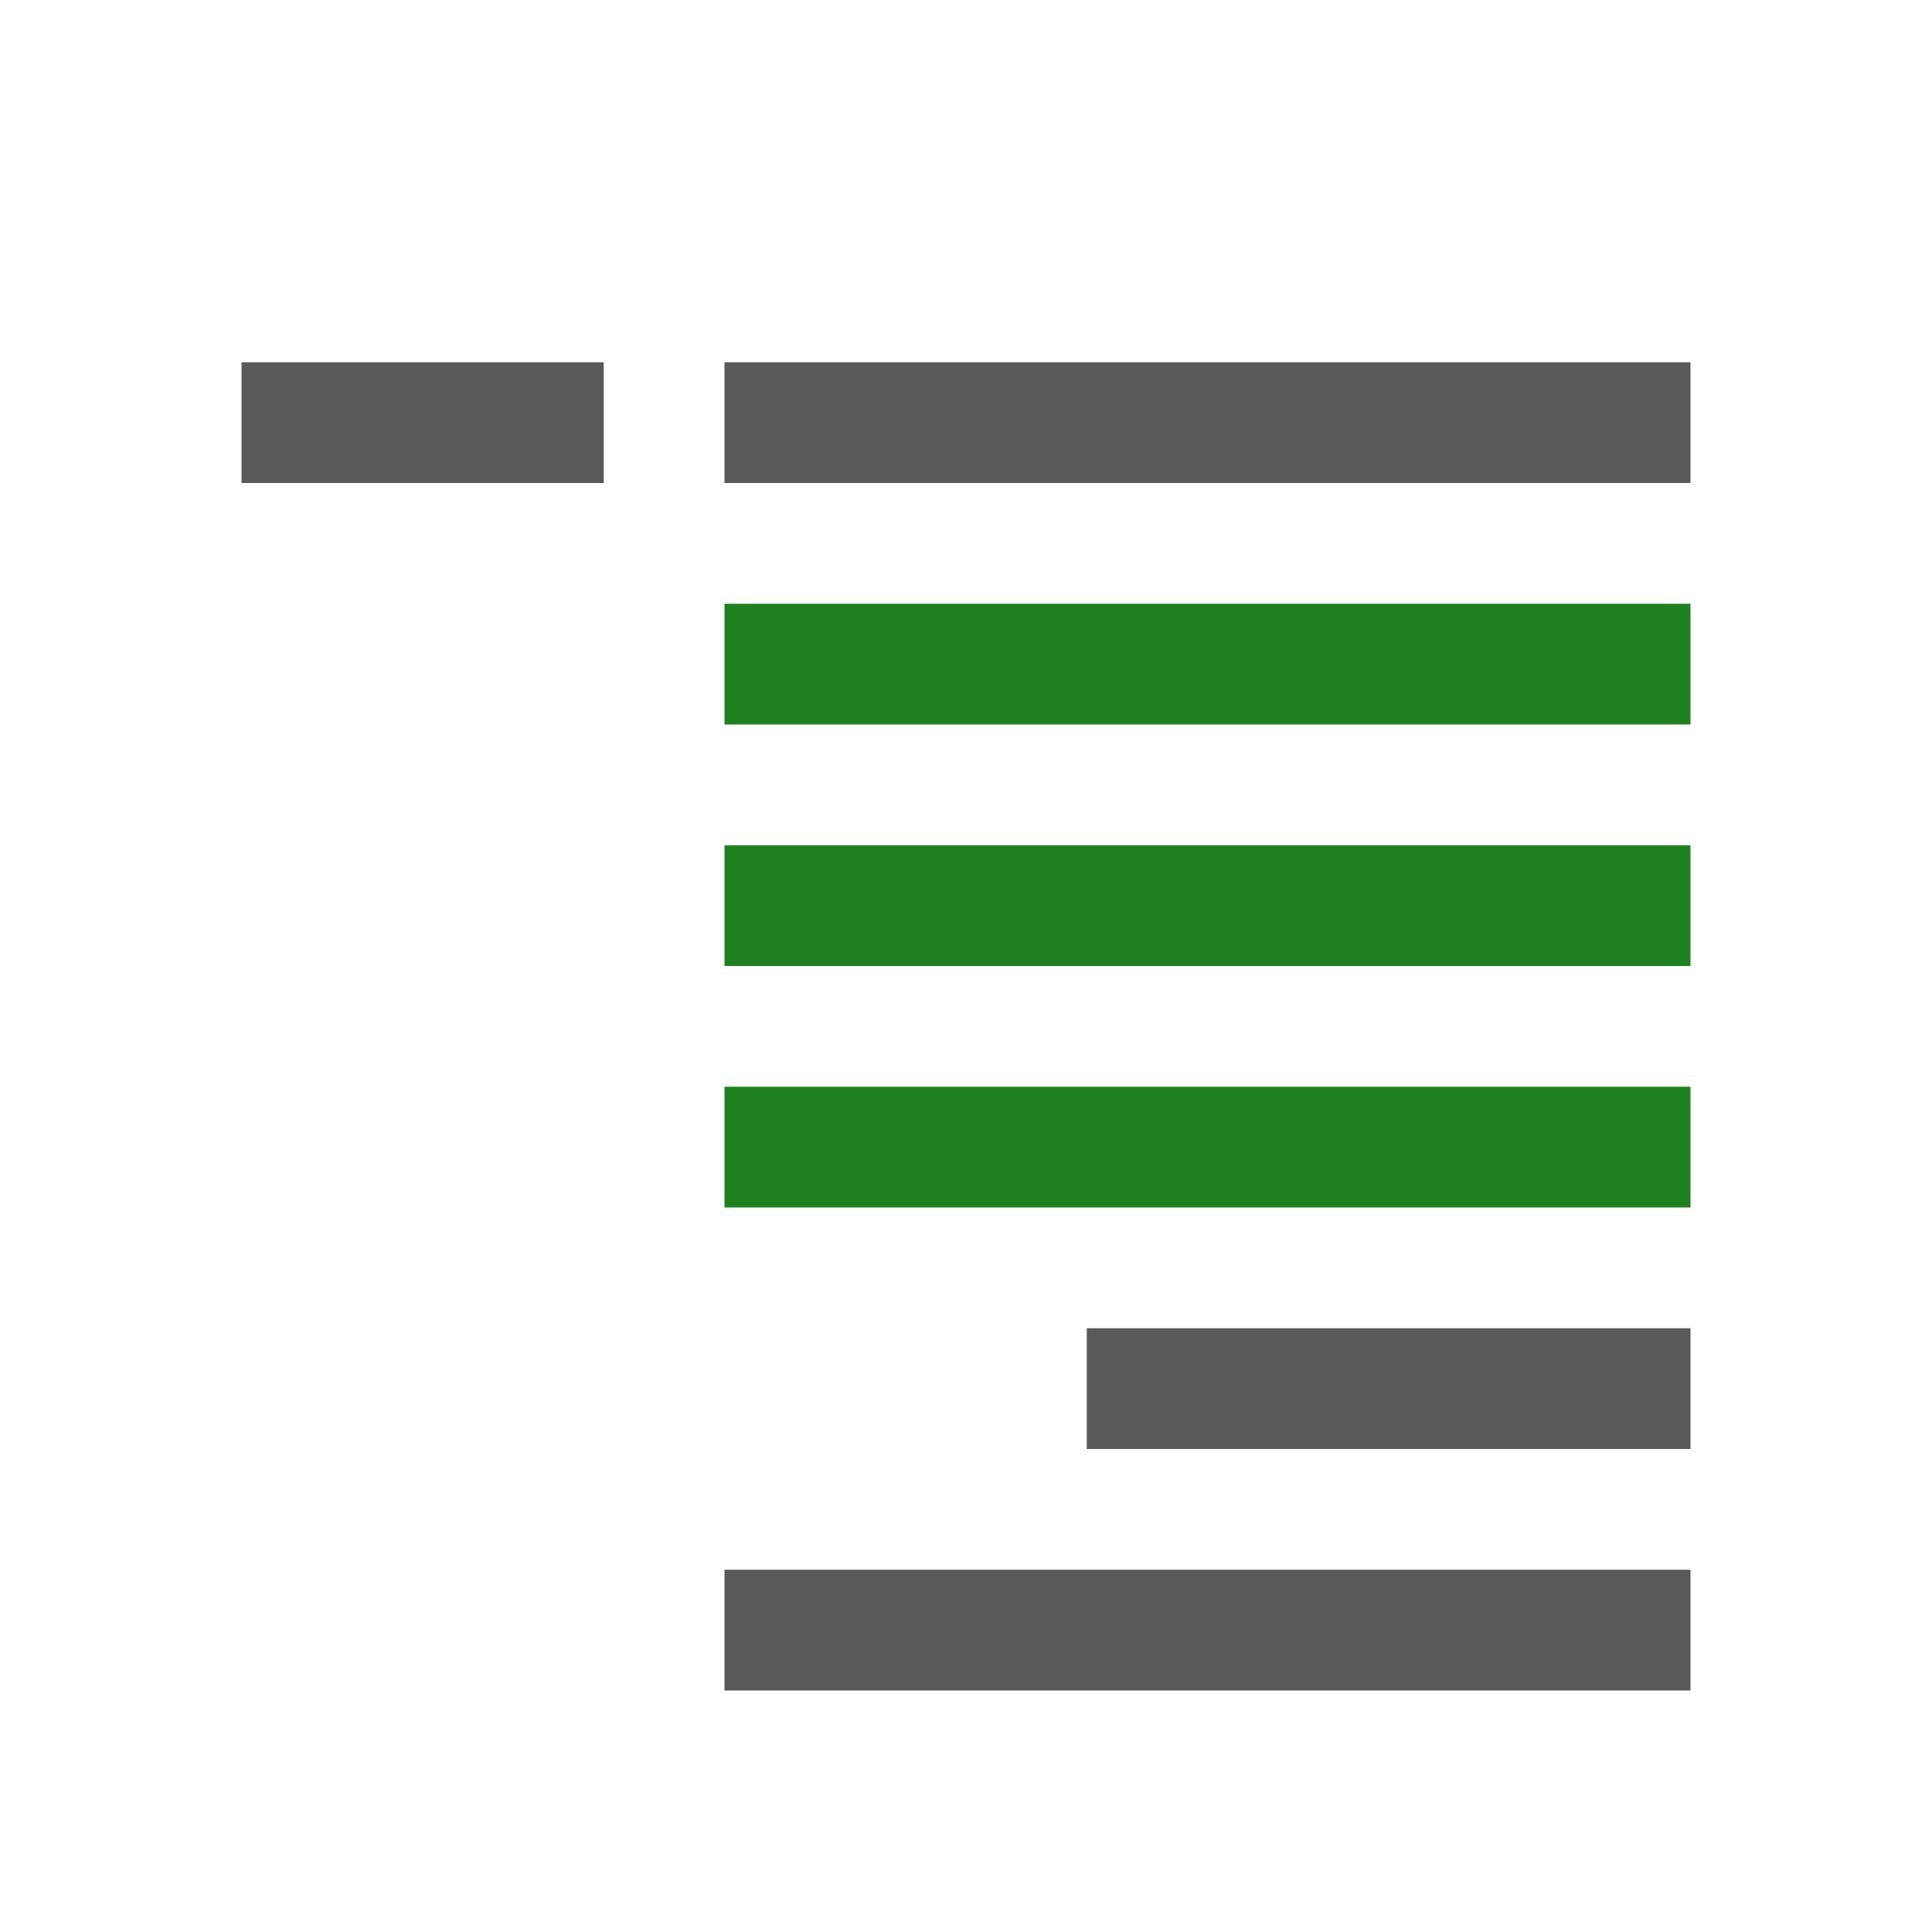 <svg xmlns="http://www.w3.org/2000/svg" viewBox="0 0 16 16">
  <defs>
    <style>.canvas{fill: none; opacity: 0;}.light-defaultgrey{fill: #212121; opacity: 1;}.light-green{fill: #1f801f; opacity: 1;}.cls-1{opacity:0.75;}</style>
  </defs>
  <title>IconLightCommentCode</title>
  <g id="canvas" class="canvas">
    <path class="canvas" d="M16,16H0V0H16Z" />
  </g>
  <g id="level-1">
    <g class="cls-1">
      <path class="light-defaultgrey" d="M2,3H5V4H2ZM6,3V4h8V3Zm3,9h5V11H9ZM6,14h8V13H6Z" />
    </g>
    <path class="light-green" d="M14,5V6H6V5ZM6,7h8V8H6ZM6,9h8v1H6Z" />
  </g>
</svg>
